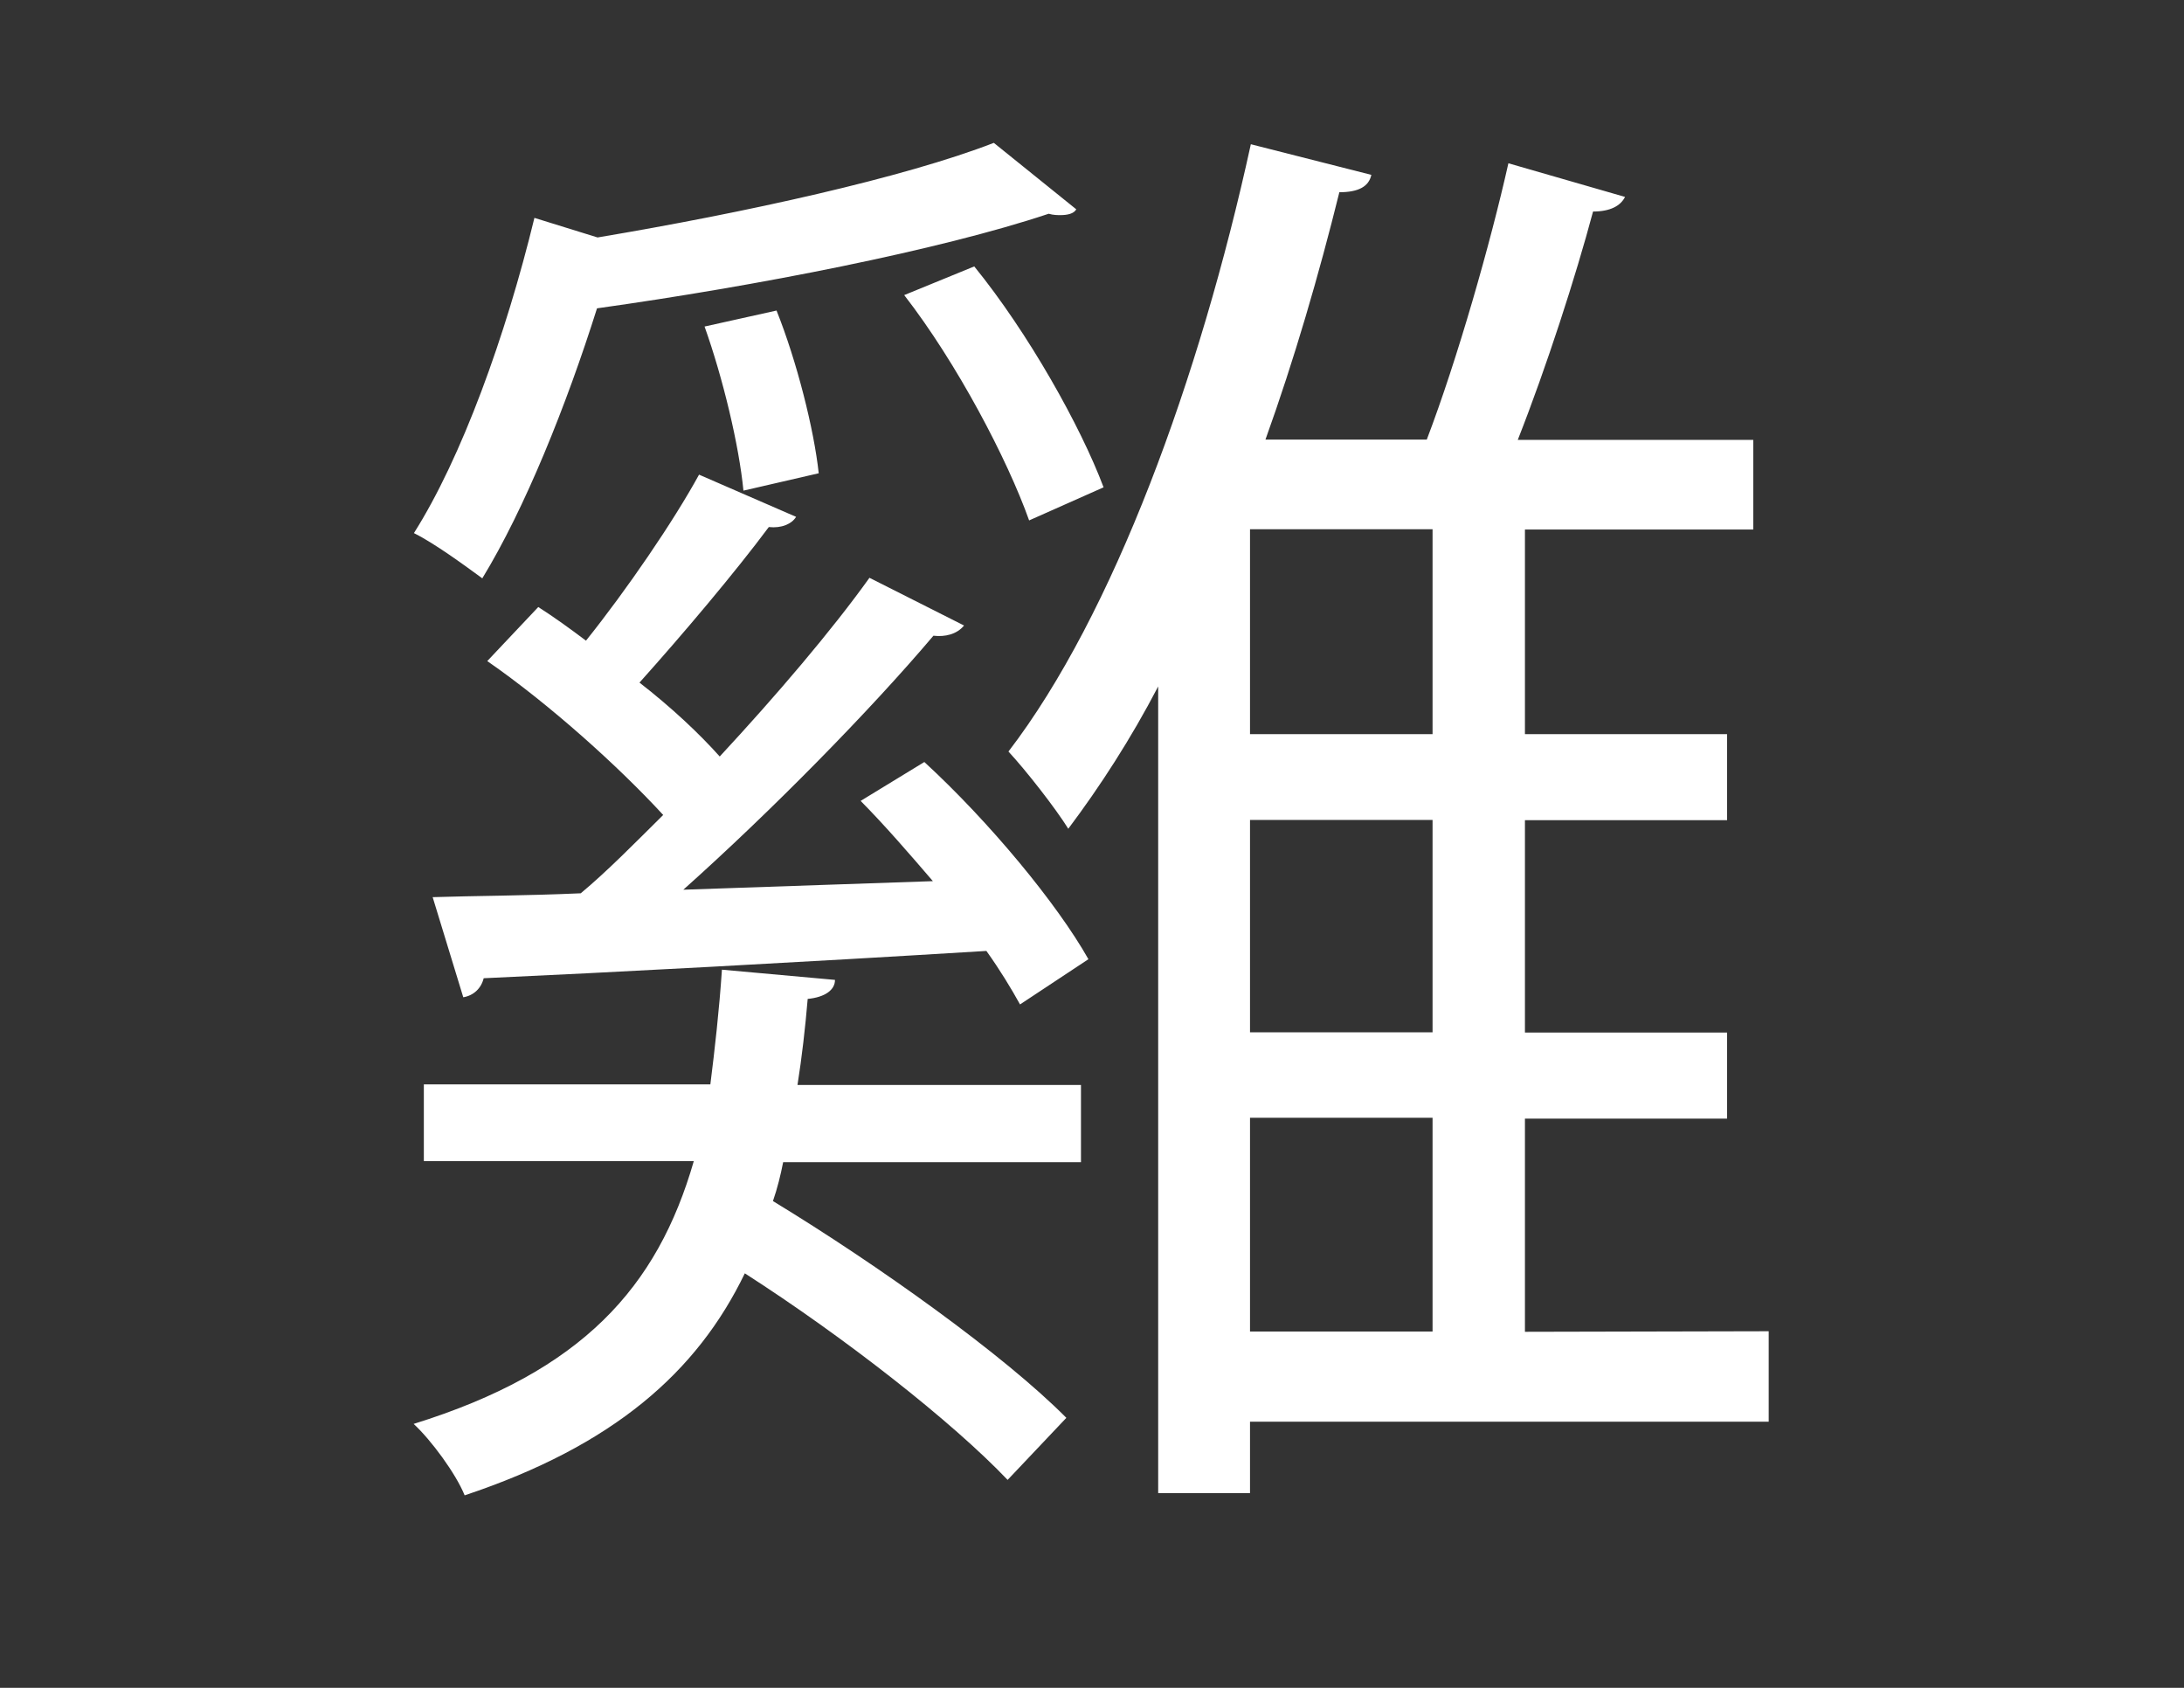 <?xml version="1.0" encoding="utf-8"?>
<!-- Generator: Adobe Illustrator 18.1.1, SVG Export Plug-In . SVG Version: 6.00 Build 0)  -->
<svg version="1.1" id="Layer_1" xmlns="http://www.w3.org/2000/svg" xmlns:xlink="http://www.w3.org/1999/xlink" x="0px" y="0px"
	 viewBox="0 0 792 612" enable-background="new 0 0 792 612" xml:space="preserve">
<rect x="0" y="0" width="792" height="612" fill="#333333" stroke="none"/>
<path fill="#FFFFFF" d="M257.6,393.2c1.6-12.7,3.2-26.8,4.2-41.6l41,3.7c0,3.7-3.7,6.3-9.9,6.9c-0.9,10.6-2.1,21.1-3.7,31.2H392v28
	H284c-0.9,4.6-2.1,9.5-3.7,14.1c38,23.1,83.8,55.8,106.4,78.6l-21.3,22.5c-20.1-21.1-59-51.6-95.3-74.9
	c-17.3,35.8-47.6,62.5-101.6,80.5c-3.2-7.9-12.2-20.1-18.5-25.9c61.1-19,88.4-49.5,101.6-95.3h-97.9v-27.8H257.6L257.6,393.2z
	 M216.7,86.1c53.7-9,111.2-21.7,143.7-34.3l29.9,24.1c-0.9,1.6-3.2,2.1-5.8,2.1c-0.9,0-2.6,0-4.2-0.5
	c-39.5,13.2-105.9,26.2-163.8,34.3c-11.1,35.2-26.2,72.7-41.6,97.9c-6.3-4.6-17.3-12.7-24.8-16.4c17.3-27.3,33.3-71.5,43.7-114.3
	L216.7,86.1L216.7,86.1z M338.3,319.5c-8.5-9.9-17.3-20.1-26.2-29.1l23.1-14.1c23.6,21.7,48.1,51.3,59.5,71.5l-24.8,16.4
	c-3.2-5.8-7.4-12.7-12.2-19.4c-68.5,4.2-138.1,7.9-182.3,9.9c-0.9,3.7-3.7,6.3-7.4,6.9l-11.1-36.3c15.3-0.5,33.6-0.5,53.7-1.4
	c9.5-7.9,19.4-18,29.9-28.4c-15.9-17.3-41-40-63.8-55.8l18.5-19.6c5.8,3.7,11.6,7.9,17.3,12.2c14.8-18.5,31.7-43.2,41-60.2
	l35.2,15.3c-1.6,2.6-5.3,4.2-9.9,3.7c-12.2,16.4-31.2,38.9-46.9,56.4c11.6,9,21.7,18.5,29.1,26.8c20.6-22.2,40.7-45.8,54.3-64.8
	l34.3,17.3c-2.6,3.2-6.9,4.2-11.1,3.7c-23.1,27.3-59,63.8-90.7,92.1L338.3,319.5L338.3,319.5z M281.6,112.6
	c7.4,18.5,13.6,43.2,15.3,59l-27.3,6.3c-1.6-16.4-7.4-40.7-14.1-59.5L281.6,112.6z M373.2,188.7c-7.9-22.2-26.2-57.1-45.3-81.7
	l25.4-10.4c19.6,24.1,38.6,58,46.9,80.1L373.2,188.7z M641.4,482.7v32.8H453.3v25.9H420V248.9c-9.9,19-21.1,36.3-32.6,51.6
	c-4.6-7.4-15.3-21.1-21.7-28c38-49.5,69.4-135.5,87.9-220.2l43.7,11.1c-0.9,4.2-4.6,6.3-11.6,6.3c-7.4,29.9-16.4,60.8-26.8,89.7
	h58.5c11.1-29.1,23.1-71.2,29.6-100.2l42.3,12.2c-1.6,3.2-5.3,5.3-11.6,5.3c-6.3,23.6-16.9,56.4-27.3,82.8h85.4V192H553v74.2h73.3
	v31.2H553v77h73.3v31.2H553v77.3L641.4,482.7L641.4,482.7z M519.5,266.2v-74.3h-66.2v74.3H519.5z M519.5,374.3v-77h-66.2v77H519.5z
	 M453.3,405.3v77.5h66.2v-77.5H453.3z"/>
</svg>
